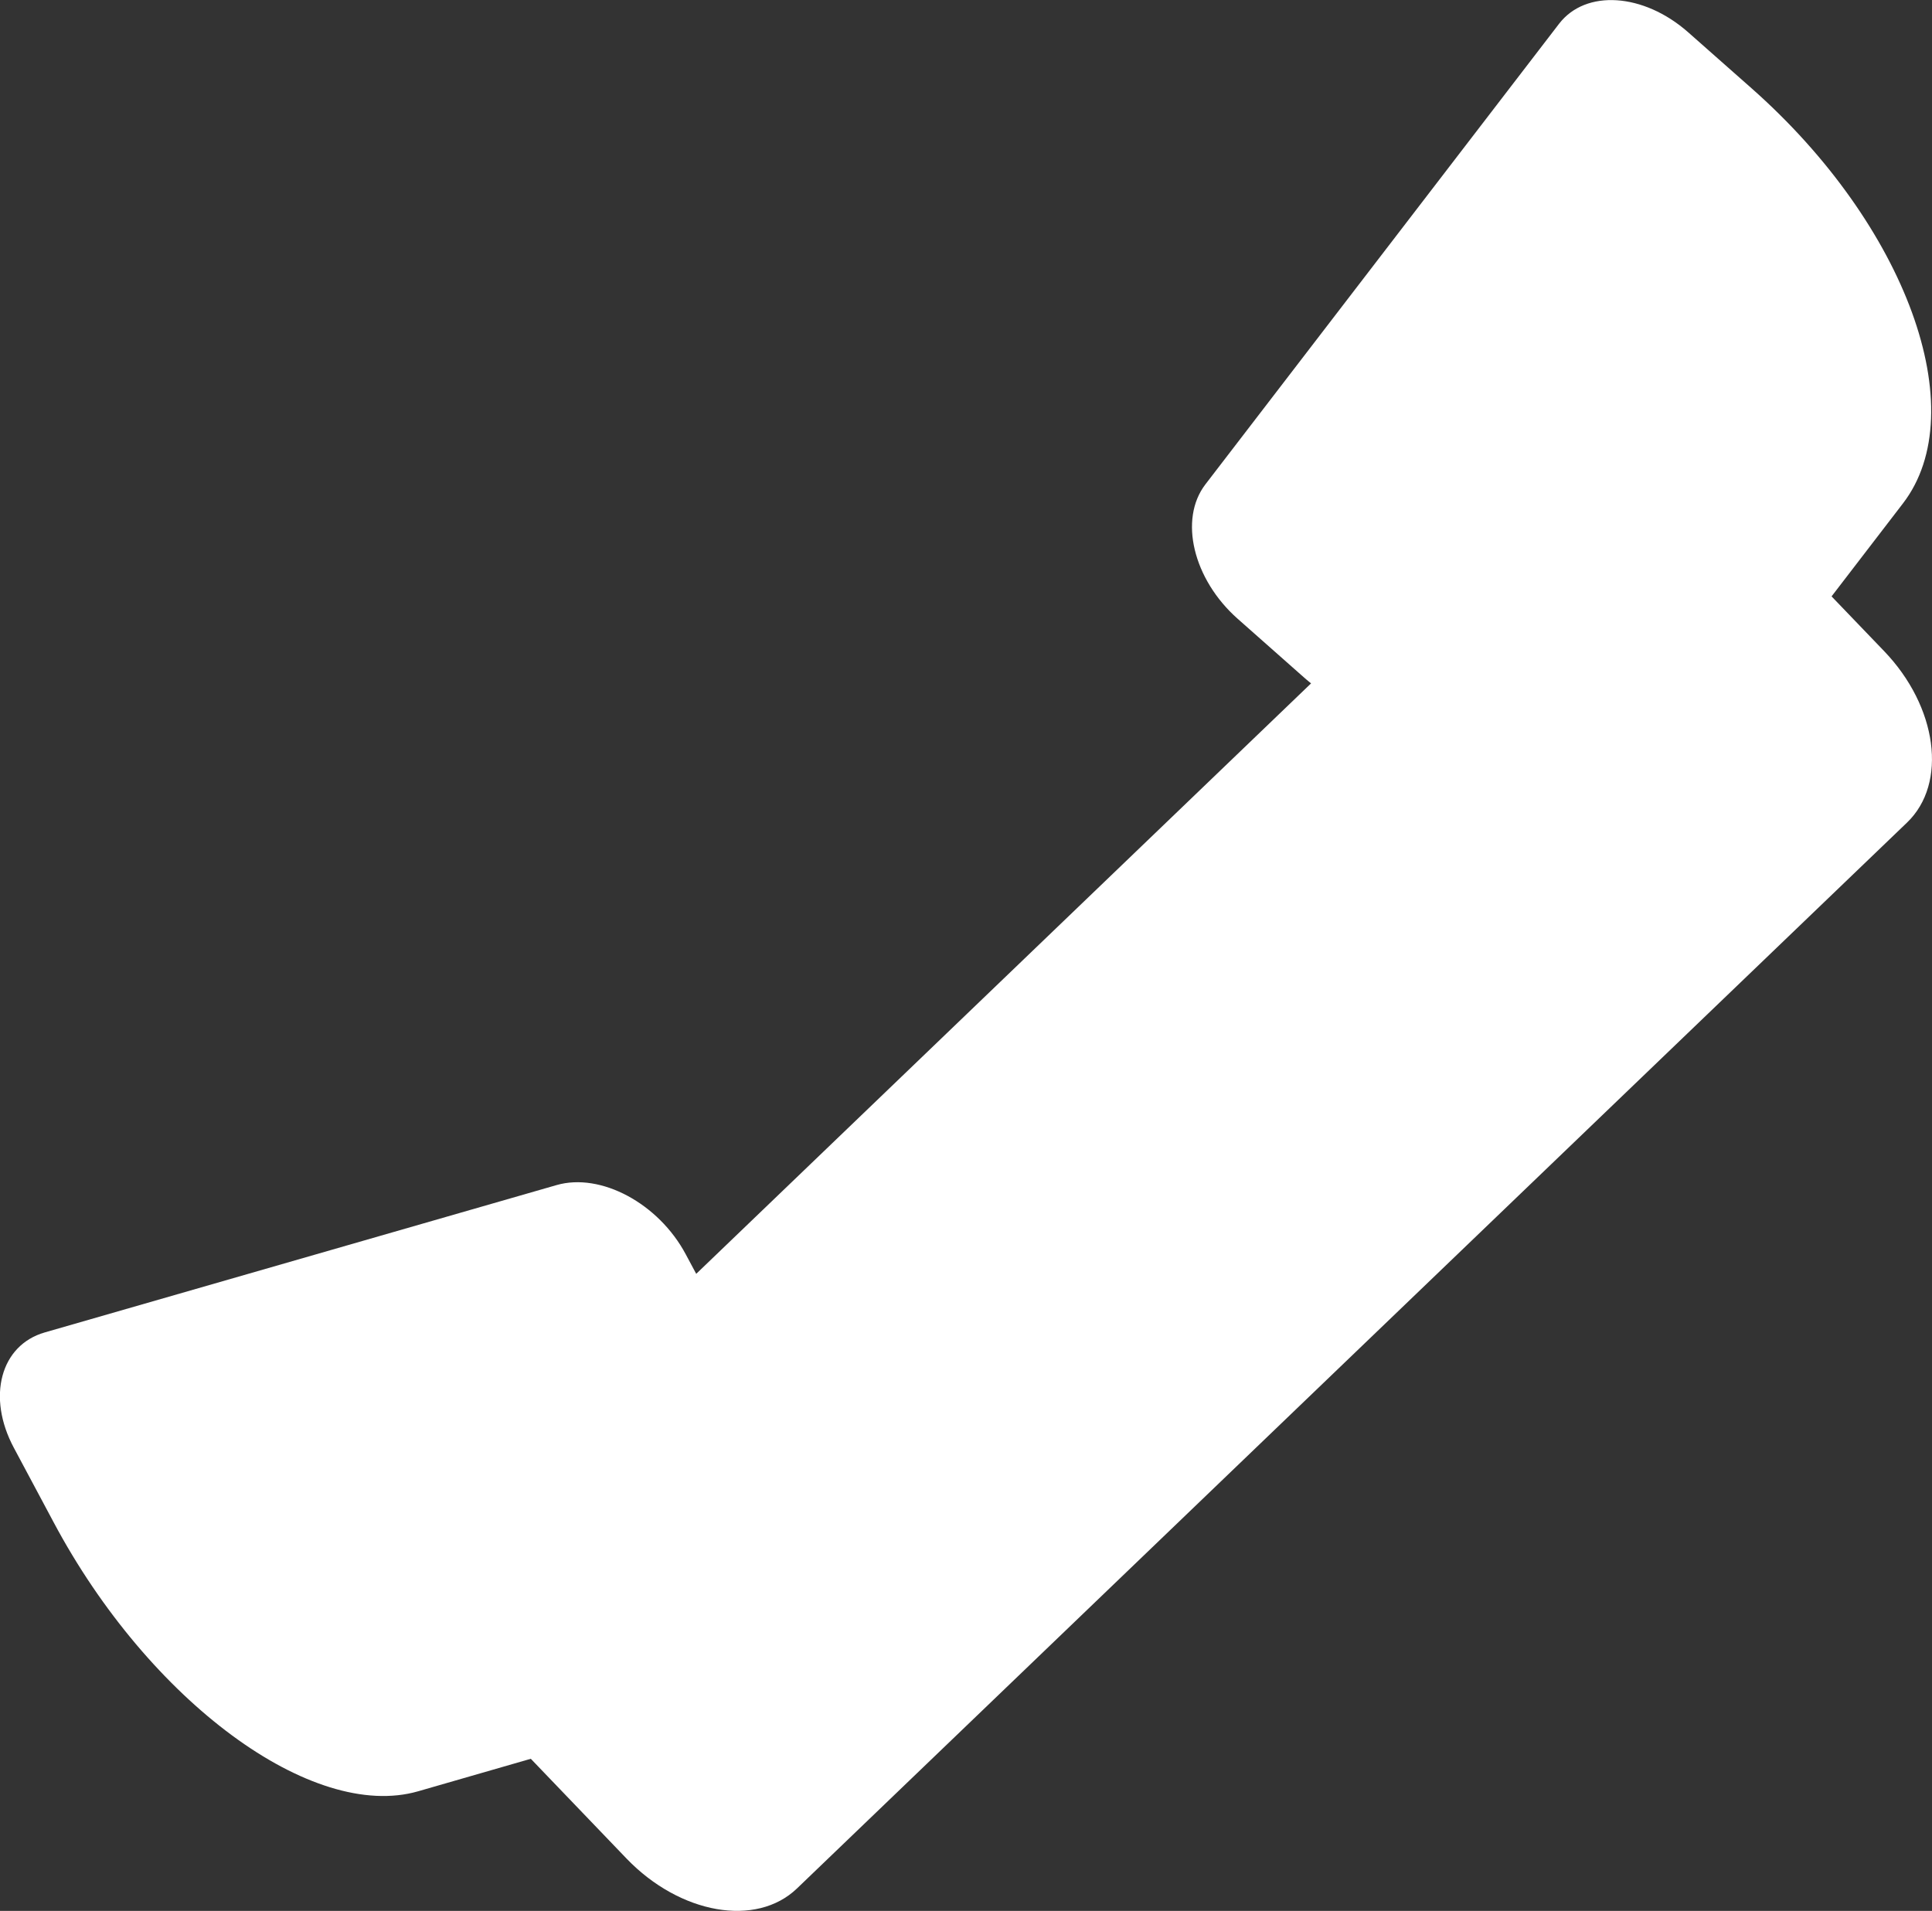 <svg id="Layer_1" data-name="Layer 1" xmlns="http://www.w3.org/2000/svg" viewBox="0 0 266.43 263.54"><rect x="0" y="0" width="266.43" height="263.54" fill="#333333" stroke="none"/><defs><style>.cls-1{fill:#fff;}</style></defs><path class="cls-1" d="M273.08,114.4,120,261.4c-5.62,5.4-16.13,3.55-23.5-4.11L83.29,243.52,67.76,248c-14.6,4.21-37.11-12.4-50.27-37.09L12,200.63c-3.75-7-1.85-14.15,4.26-15.91L86.84,164.4c6.09-1.76,14.07,2.52,17.82,9.55l1.44,2.69,84.79-81.43c-.47-.37-.92-.77-1.37-1.17l-8.76-7.75c-6.13-5.43-8.13-13.72-4.44-18.53L225.09,4.24C228.77-.55,236.74,0,242.87,5.39l8.76,7.74C273,32,282.3,57.63,272.52,70.38l-9.85,12.83,7.24,7.54C277.28,98.42,278.7,109,273.08,114.4Z" transform="translate(-10.09 -0.96)"/></svg>